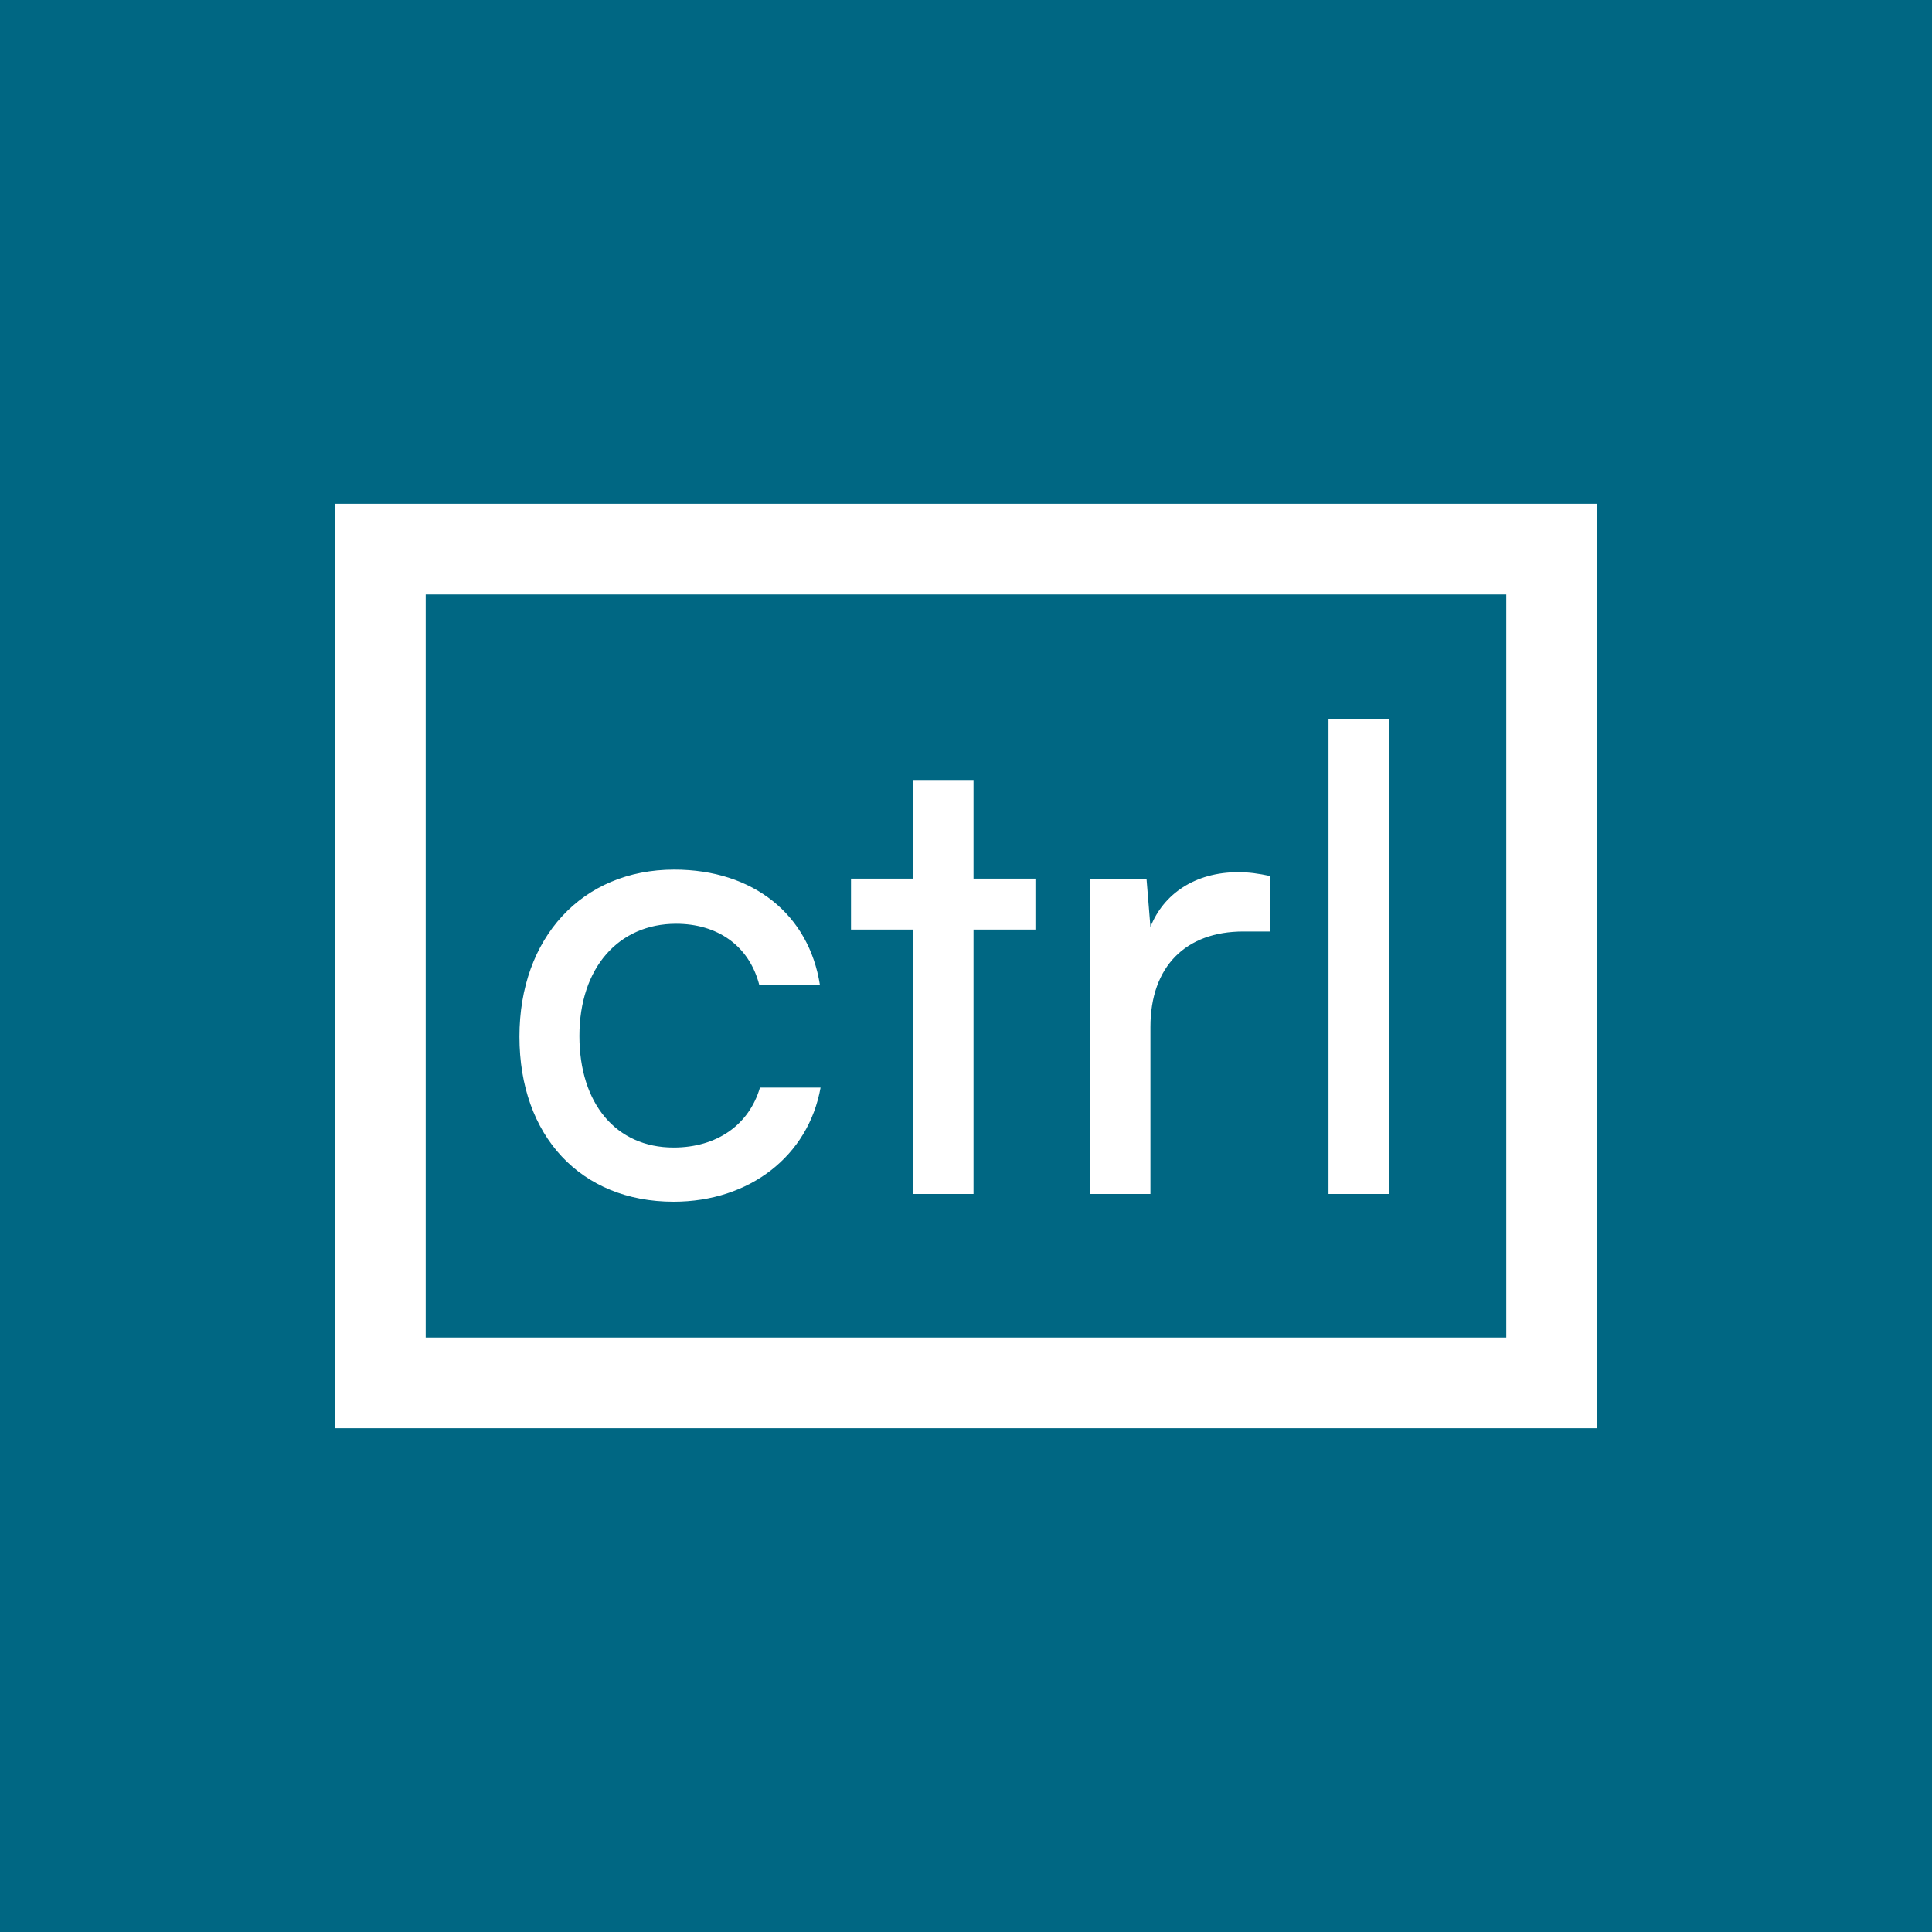 <svg width="767" height="767" viewBox="0 0 767 767" fill="none" xmlns="http://www.w3.org/2000/svg">
<rect width="767" height="767" fill="#006783"/>
<rect x="151" y="218" width="465" height="331" fill="#006783"/>
<rect x="151" y="218" width="465" height="331" stroke="white" stroke-width="36"/>
<path d="M206.216 411.536C206.216 372.368 231.048 345.232 267.656 345.232C299.144 345.232 321.16 363.152 325.512 391.056H301.448C297.352 375.184 284.552 366.736 268.424 366.736C245.64 366.736 230.024 384.144 230.024 411.28C230.024 438.16 244.616 455.568 267.4 455.568C284.552 455.568 297.352 446.608 301.704 431.76H325.768C320.904 458.896 297.608 477.072 267.4 477.072C230.536 477.072 206.216 450.96 206.216 411.536ZM386.486 474H362.422V369.04H337.846V348.816H362.422V309.648H386.486V348.816H411.062V369.04H386.486V474ZM504.338 347.792V369.808H493.586C470.802 369.808 456.722 383.632 456.722 407.696V474H432.658V349.072H455.186L456.722 368.016C461.842 354.96 474.386 346.256 491.538 346.256C495.89 346.256 499.474 346.768 504.338 347.792ZM551.484 474H527.42V285.584H551.484V474Z" fill="white"/>
</svg>
